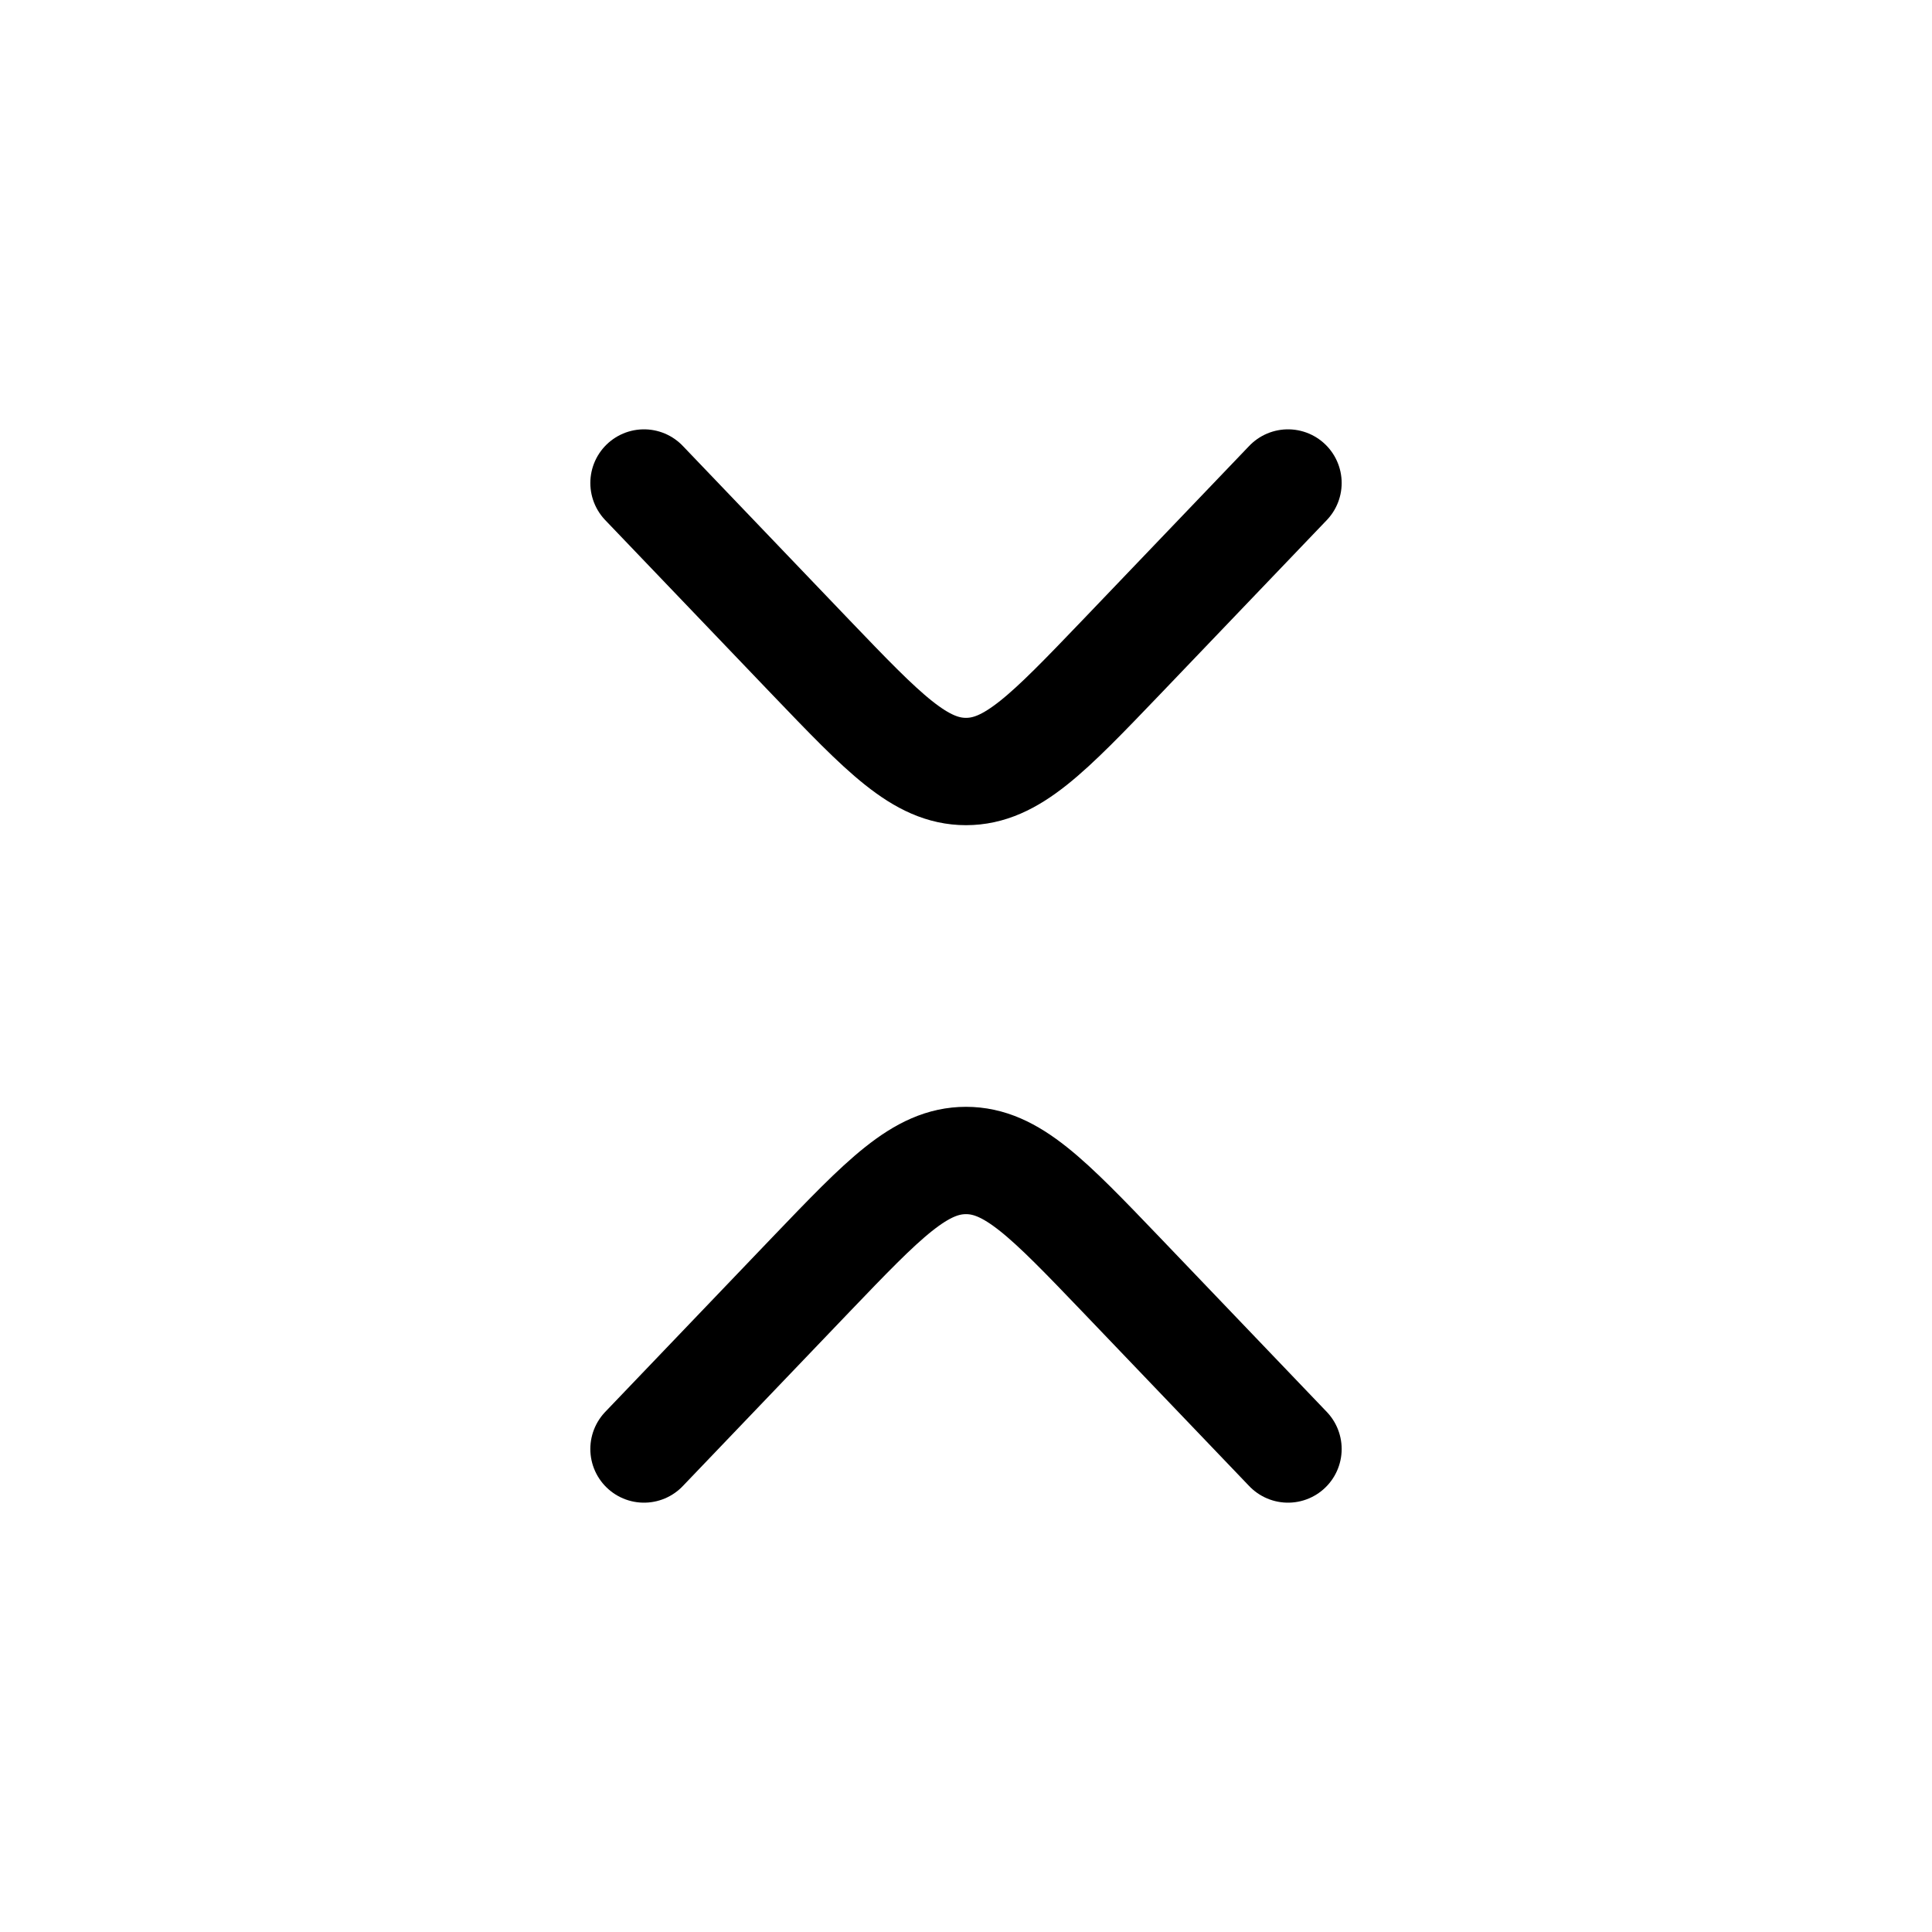 <svg fill="none" height="18" width="18" xmlns="http://www.w3.org/2000/svg" xmlns:xlink="http://www.w3.org/1999/xlink"><clipPath id="a"><path d="m0 0h18v18h-18z"/></clipPath><clipPath id="b"><path d="m0 0h18v18h-18z" transform="matrix(0 1 -1 0 18 0)"/></clipPath><g clip-path="url(#a)"><g clip-path="url(#b)"><path d="m12 4.5-1.555 1.625c-.679.708-1.018 1.063-1.445 1.063s-.766-.355-1.445-1.063l-1.555-1.625m6 9-1.555-1.625c-.679-.708-1.018-1.063-1.445-1.063s-.766.355-1.445 1.063l-1.555 1.625" stroke="currentColor" stroke-linecap="round" stroke-linejoin="round"/></g></g></svg>